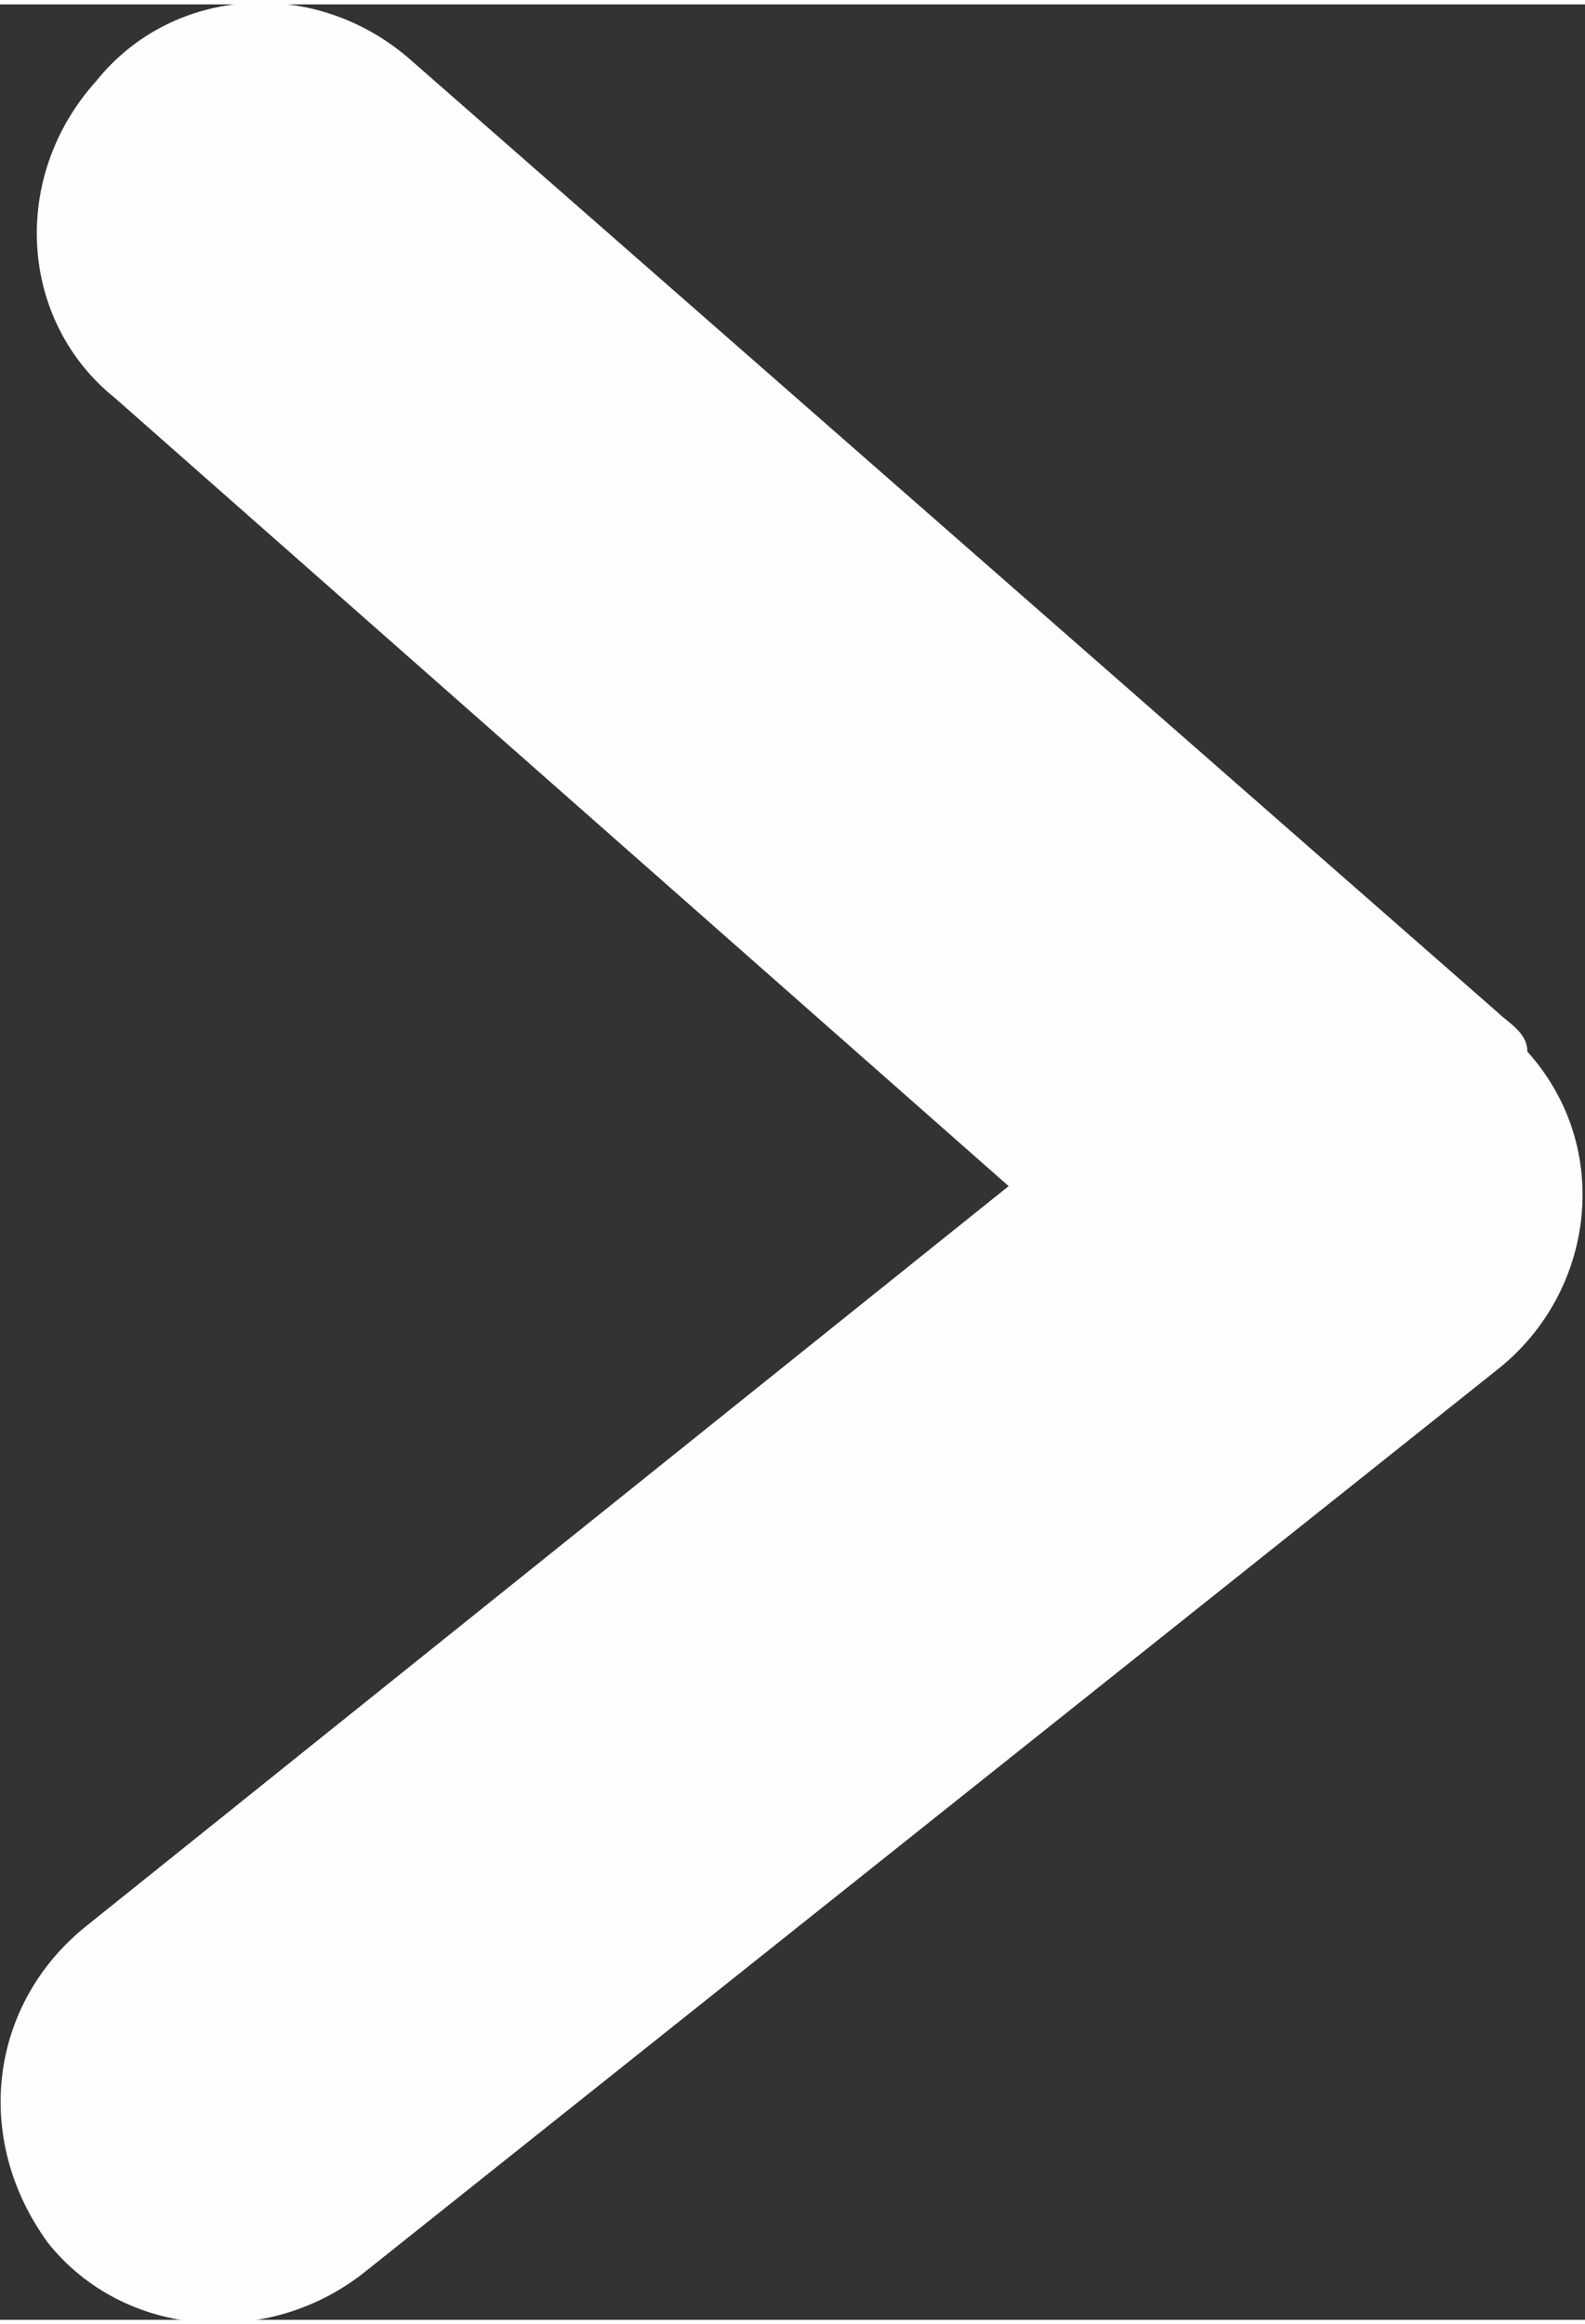 <?xml version="1.0" encoding="UTF-8"?>
<!DOCTYPE svg PUBLIC "-//W3C//DTD SVG 1.1//EN" "http://www.w3.org/Graphics/SVG/1.1/DTD/svg11.dtd">
<!-- Creator: CorelDRAW X8 -->
<svg xmlns="http://www.w3.org/2000/svg" xml:space="preserve" width="9.877mm" height="14.481mm" version="1.1" style="shape-rendering:geometricPrecision; text-rendering:geometricPrecision; image-rendering:optimizeQuality; fill-rule:evenodd; clip-rule:evenodd"
viewBox="0 0 165 241"
 xmlns:xlink="http://www.w3.org/1999/xlink">
 <rect x="0" y="0" width="165" height="241" fill="#333333" stroke="none"/>
 <defs>
  <style type="text/css">
   <![CDATA[
    .fil0 {fill:#FEFEFE}
   ]]>
  </style>
 </defs>
 <g id="Слой_x0020_1">
  <path class="fil0" d="M9 200l96 -77 -93 -82c-10,-8 -11,-23 -2,-33l0 0c8,-10 23,-11 33,-2l113 99c1,1 3,2 3,4l0 0 0 0 0 0c9,10 7,25 -3,33l-118 94c-10,8 -25,7 -33,-3l0 0c-8,-11 -6,-25 4,-33z"/>
 </g>
</svg>
